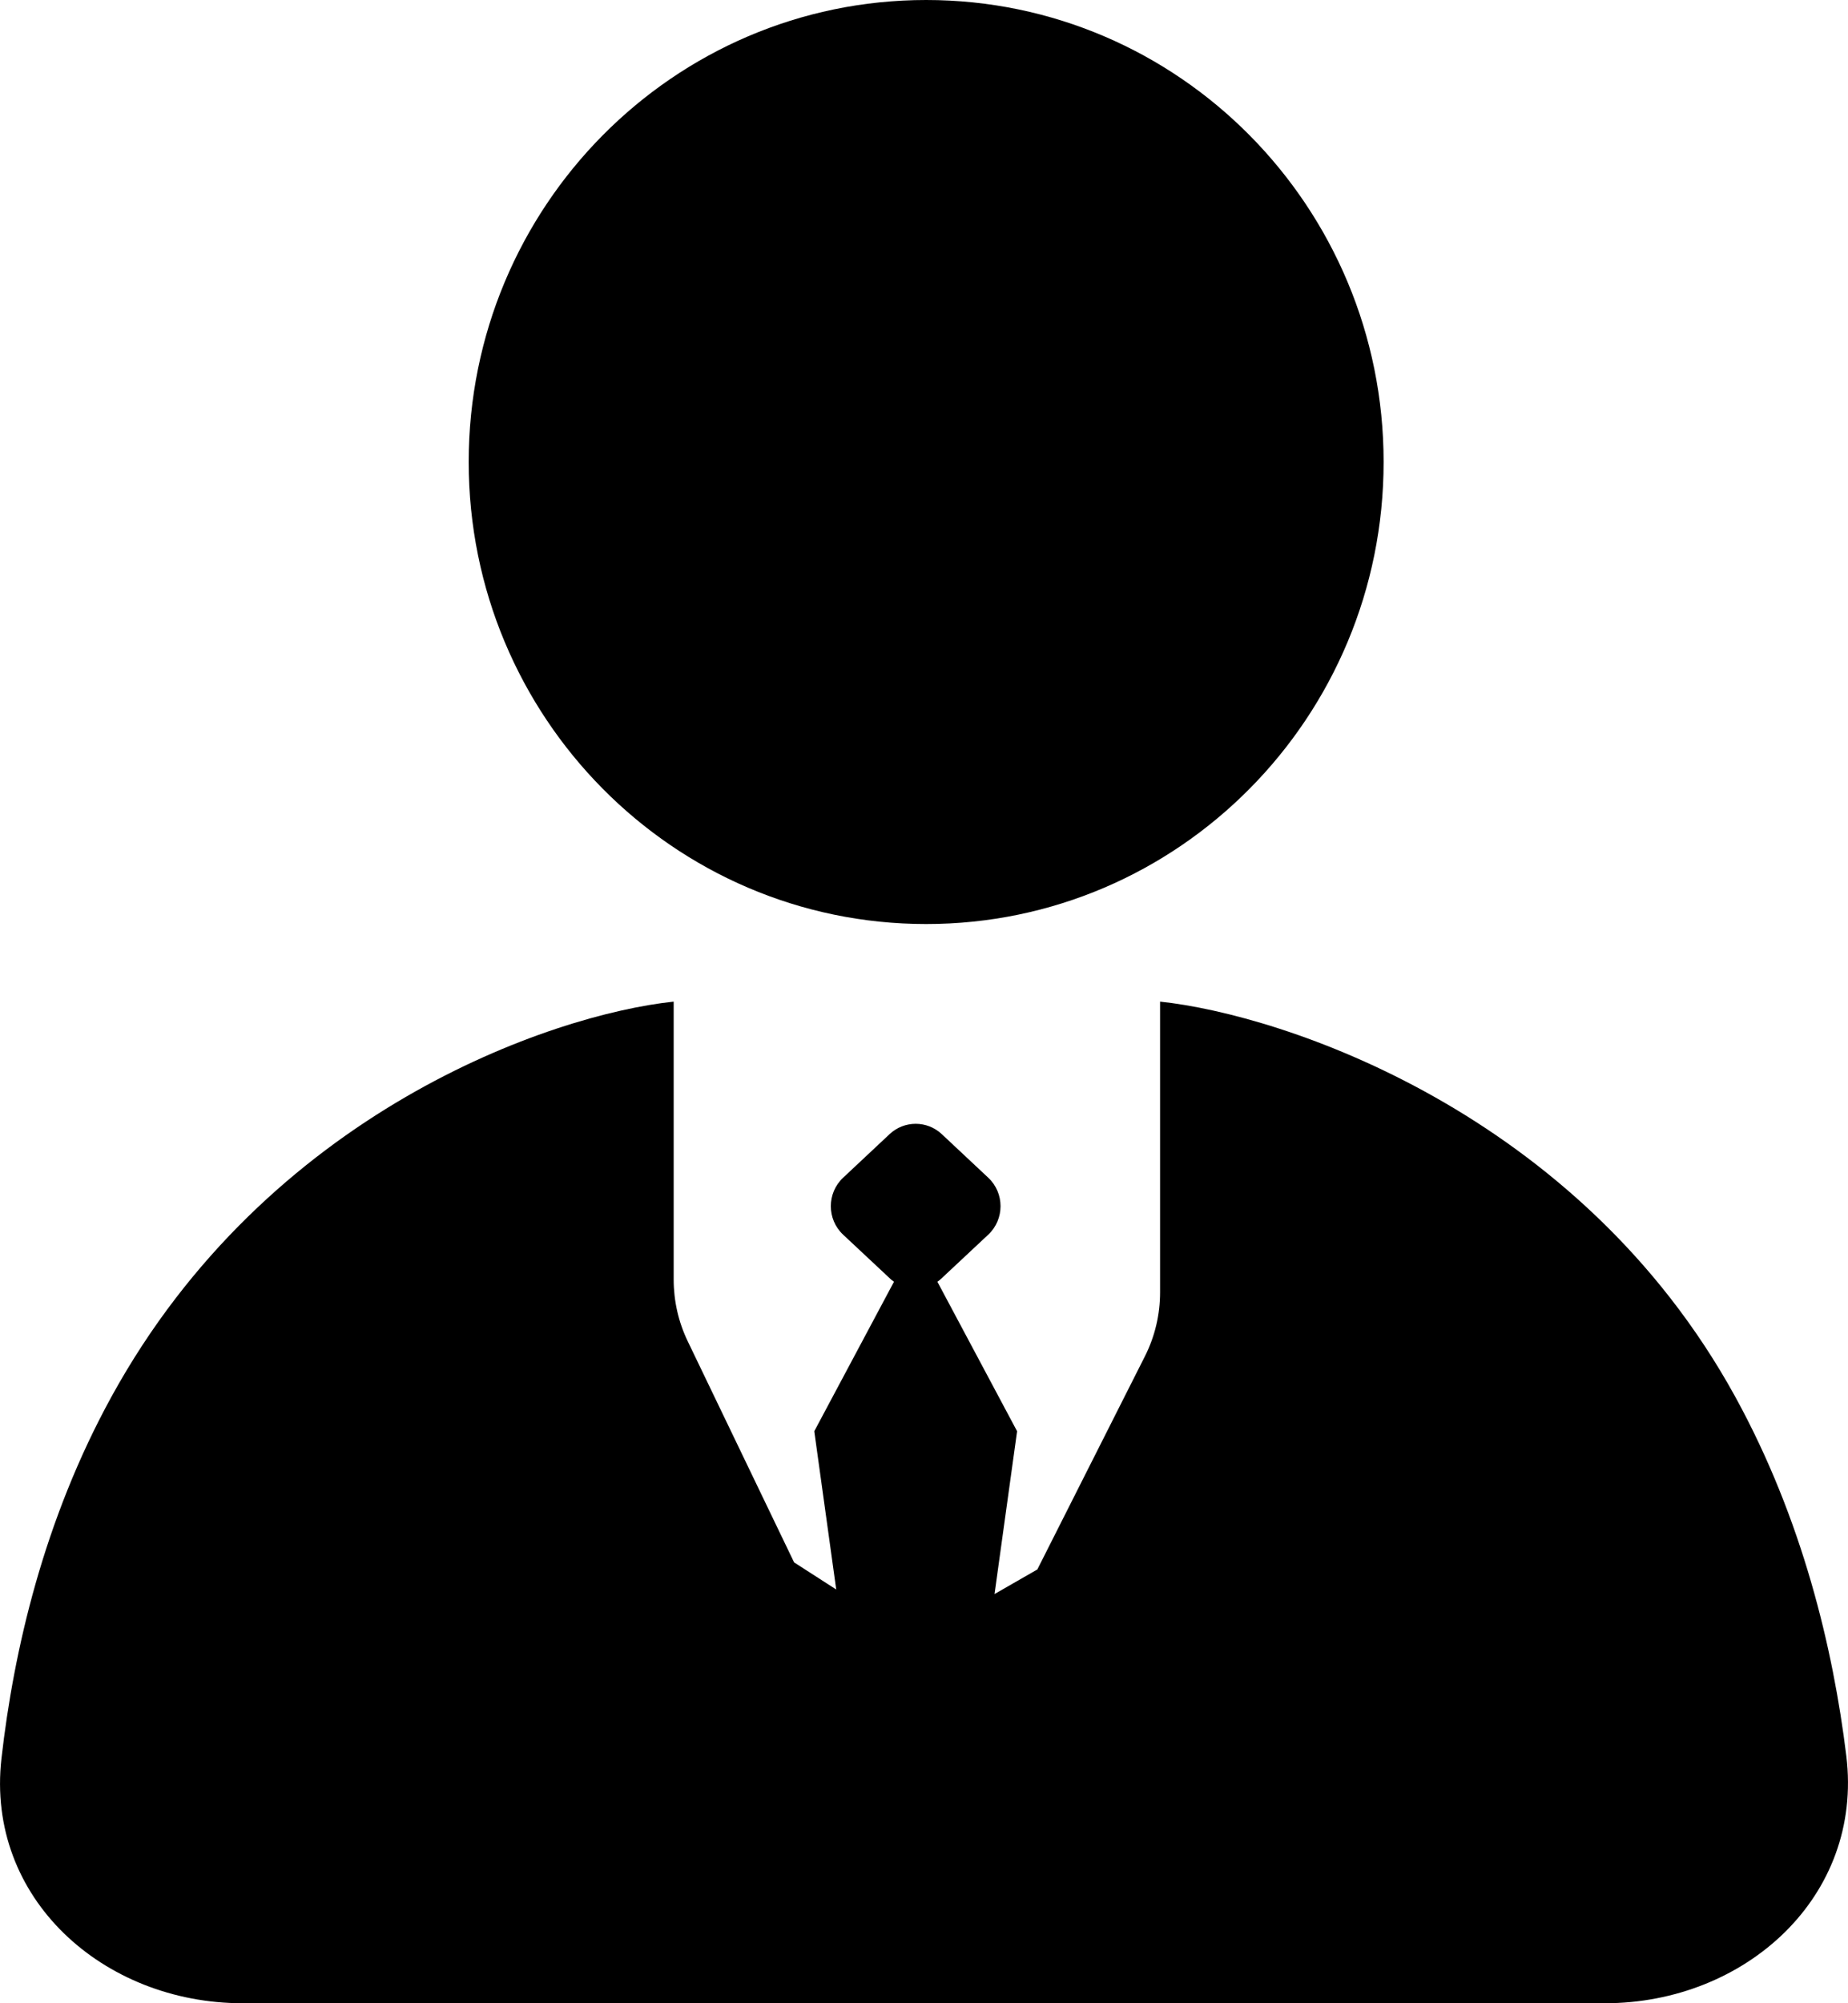<svg width="24" height="26" viewBox="0 0 24 26" fill="none" xmlns="http://www.w3.org/2000/svg">
<path fill-rule="evenodd" clip-rule="evenodd" d="M12.028 11.993C15.309 11.993 17.969 9.308 17.969 5.996C17.969 2.685 15.309 0 12.028 0C8.747 0 6.087 2.685 6.087 5.996C6.087 9.308 8.747 11.993 12.028 11.993ZM1.448 18.127C3.48 14.428 7.162 13.168 8.749 13V16.607C8.749 16.884 8.811 17.158 8.931 17.407L10.313 20.278L10.86 20.63L10.575 18.576L11.61 16.636C11.607 16.634 11.603 16.631 11.6 16.628C11.583 16.617 11.568 16.604 11.553 16.589L10.949 16.024C10.737 15.825 10.737 15.485 10.949 15.286L11.553 14.72C11.744 14.541 12.04 14.541 12.231 14.72L12.835 15.286C13.047 15.485 13.047 15.825 12.835 16.024L12.231 16.589C12.213 16.607 12.194 16.622 12.174 16.636L13.209 18.576L12.916 20.689L13.472 20.37L14.869 17.603C14.999 17.346 15.066 17.061 15.066 16.772V13C16.654 13.168 20.503 14.428 22.535 18.127C23.408 19.716 23.807 21.393 23.978 22.789C24.202 24.616 22.666 26 20.843 26H3.151C1.342 26 -0.187 24.637 0.019 22.823C0.178 21.421 0.568 19.729 1.448 18.127Z" fill="black"/>
</svg>
